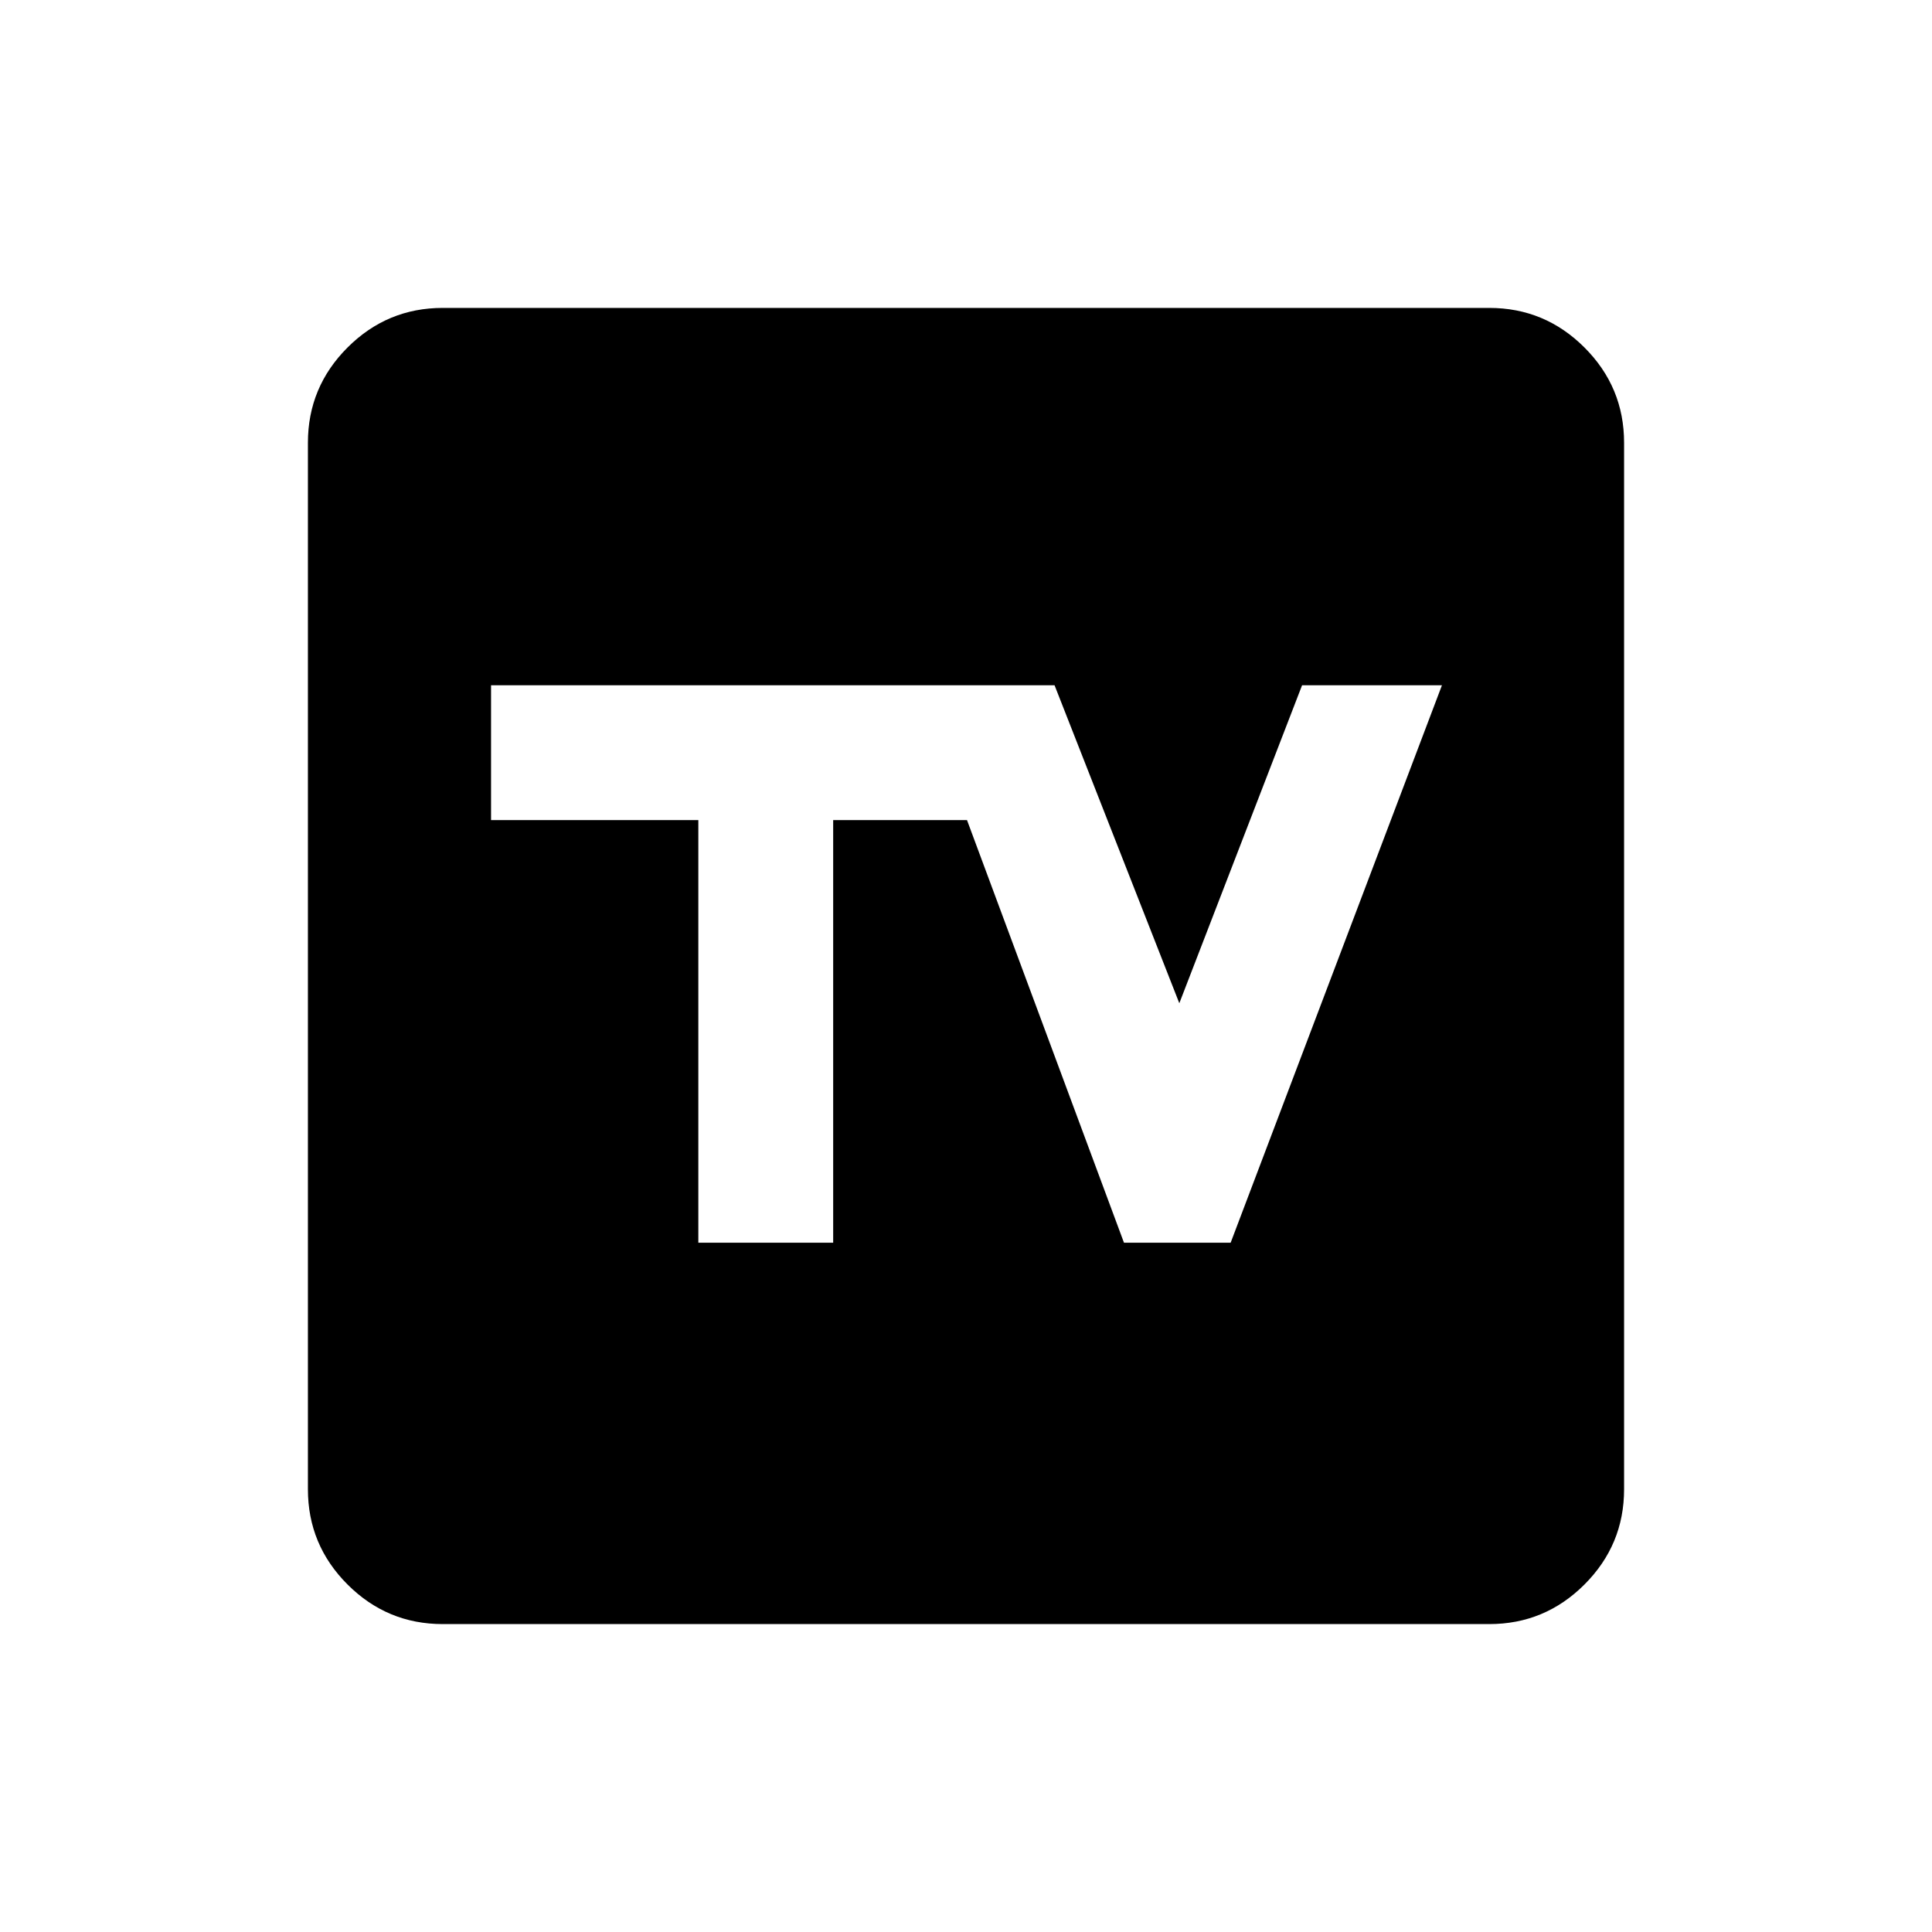 <svg xmlns="http://www.w3.org/2000/svg" height="20" viewBox="0 -960 960 960" width="20"><path d="M347-342.5h67v-210h66.5l78 210h53l105-277H647l-61 158-62-158H244v67h103v210ZM220-153q-27.637 0-47.319-19.681Q153-192.363 153-220v-520q0-27.638 19.681-47.319Q192.363-807 220-807h520q27.638 0 47.319 19.681T807-740v520q0 27.637-19.681 47.319Q767.638-153 740-153H220Zm0-67h520v-520H220v520Zm0-520h520v520H220v-520Z"/></svg>